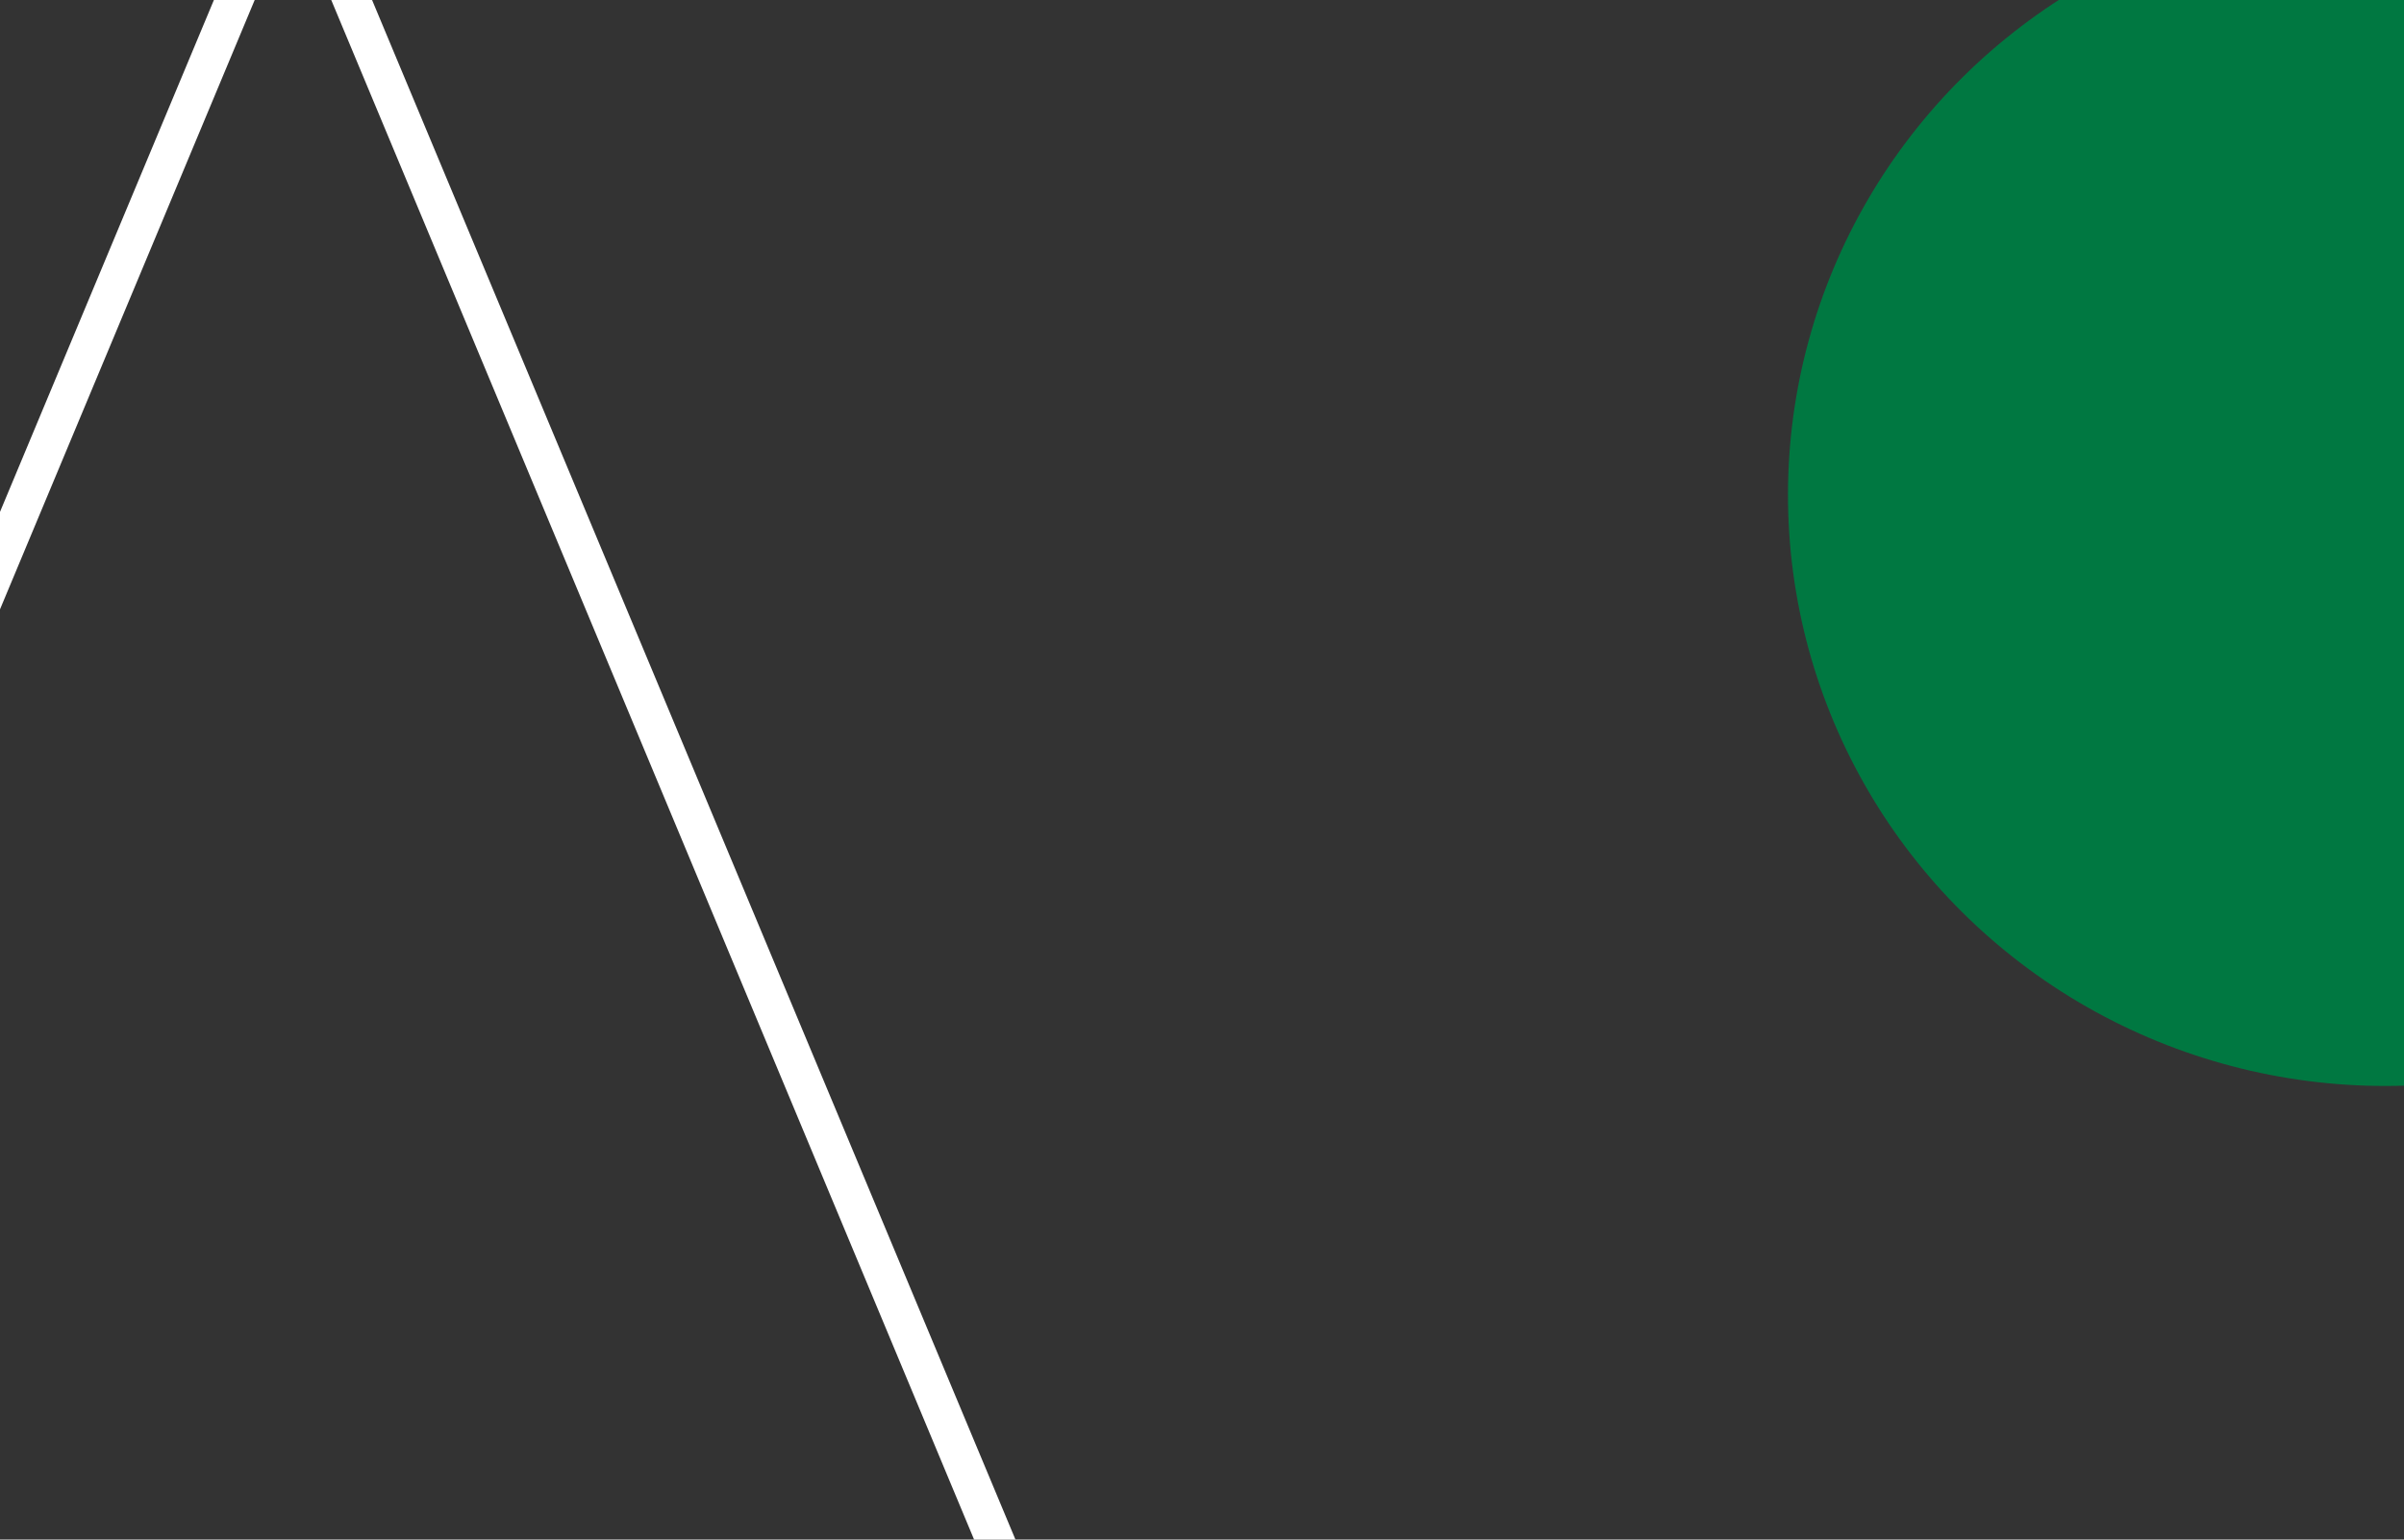 <?xml version="1.0" encoding="utf-8"?>
<!-- Generator: Adobe Illustrator 23.0.3, SVG Export Plug-In . SVG Version: 6.00 Build 0)  -->
<svg version="1.1" id="Camada_1" xmlns="http://www.w3.org/2000/svg" xmlns:xlink="http://www.w3.org/1999/xlink" x="0px" y="0px"
	 viewBox="0 0 320 205" style="enable-background:new 0 0 320 205;" xml:space="preserve">
<rect x="0" y="0" width="320" height="205" fill="#333333" stroke="none"/>
<style type="text/css">
	.st0{fill:#007841;}
	.st1{fill:#FFFFFF;}
</style>
<ellipse class="st0" cx="317.5" cy="65.9" rx="79.5" ry="78.7"/>
<path class="st1" d="M143.9,225.9H-64.6v-3.1L39-25.2L143.9,225.9z M-58.4,220.9h194.7L39-12.2L-58.4,220.9z"/>
</svg>
